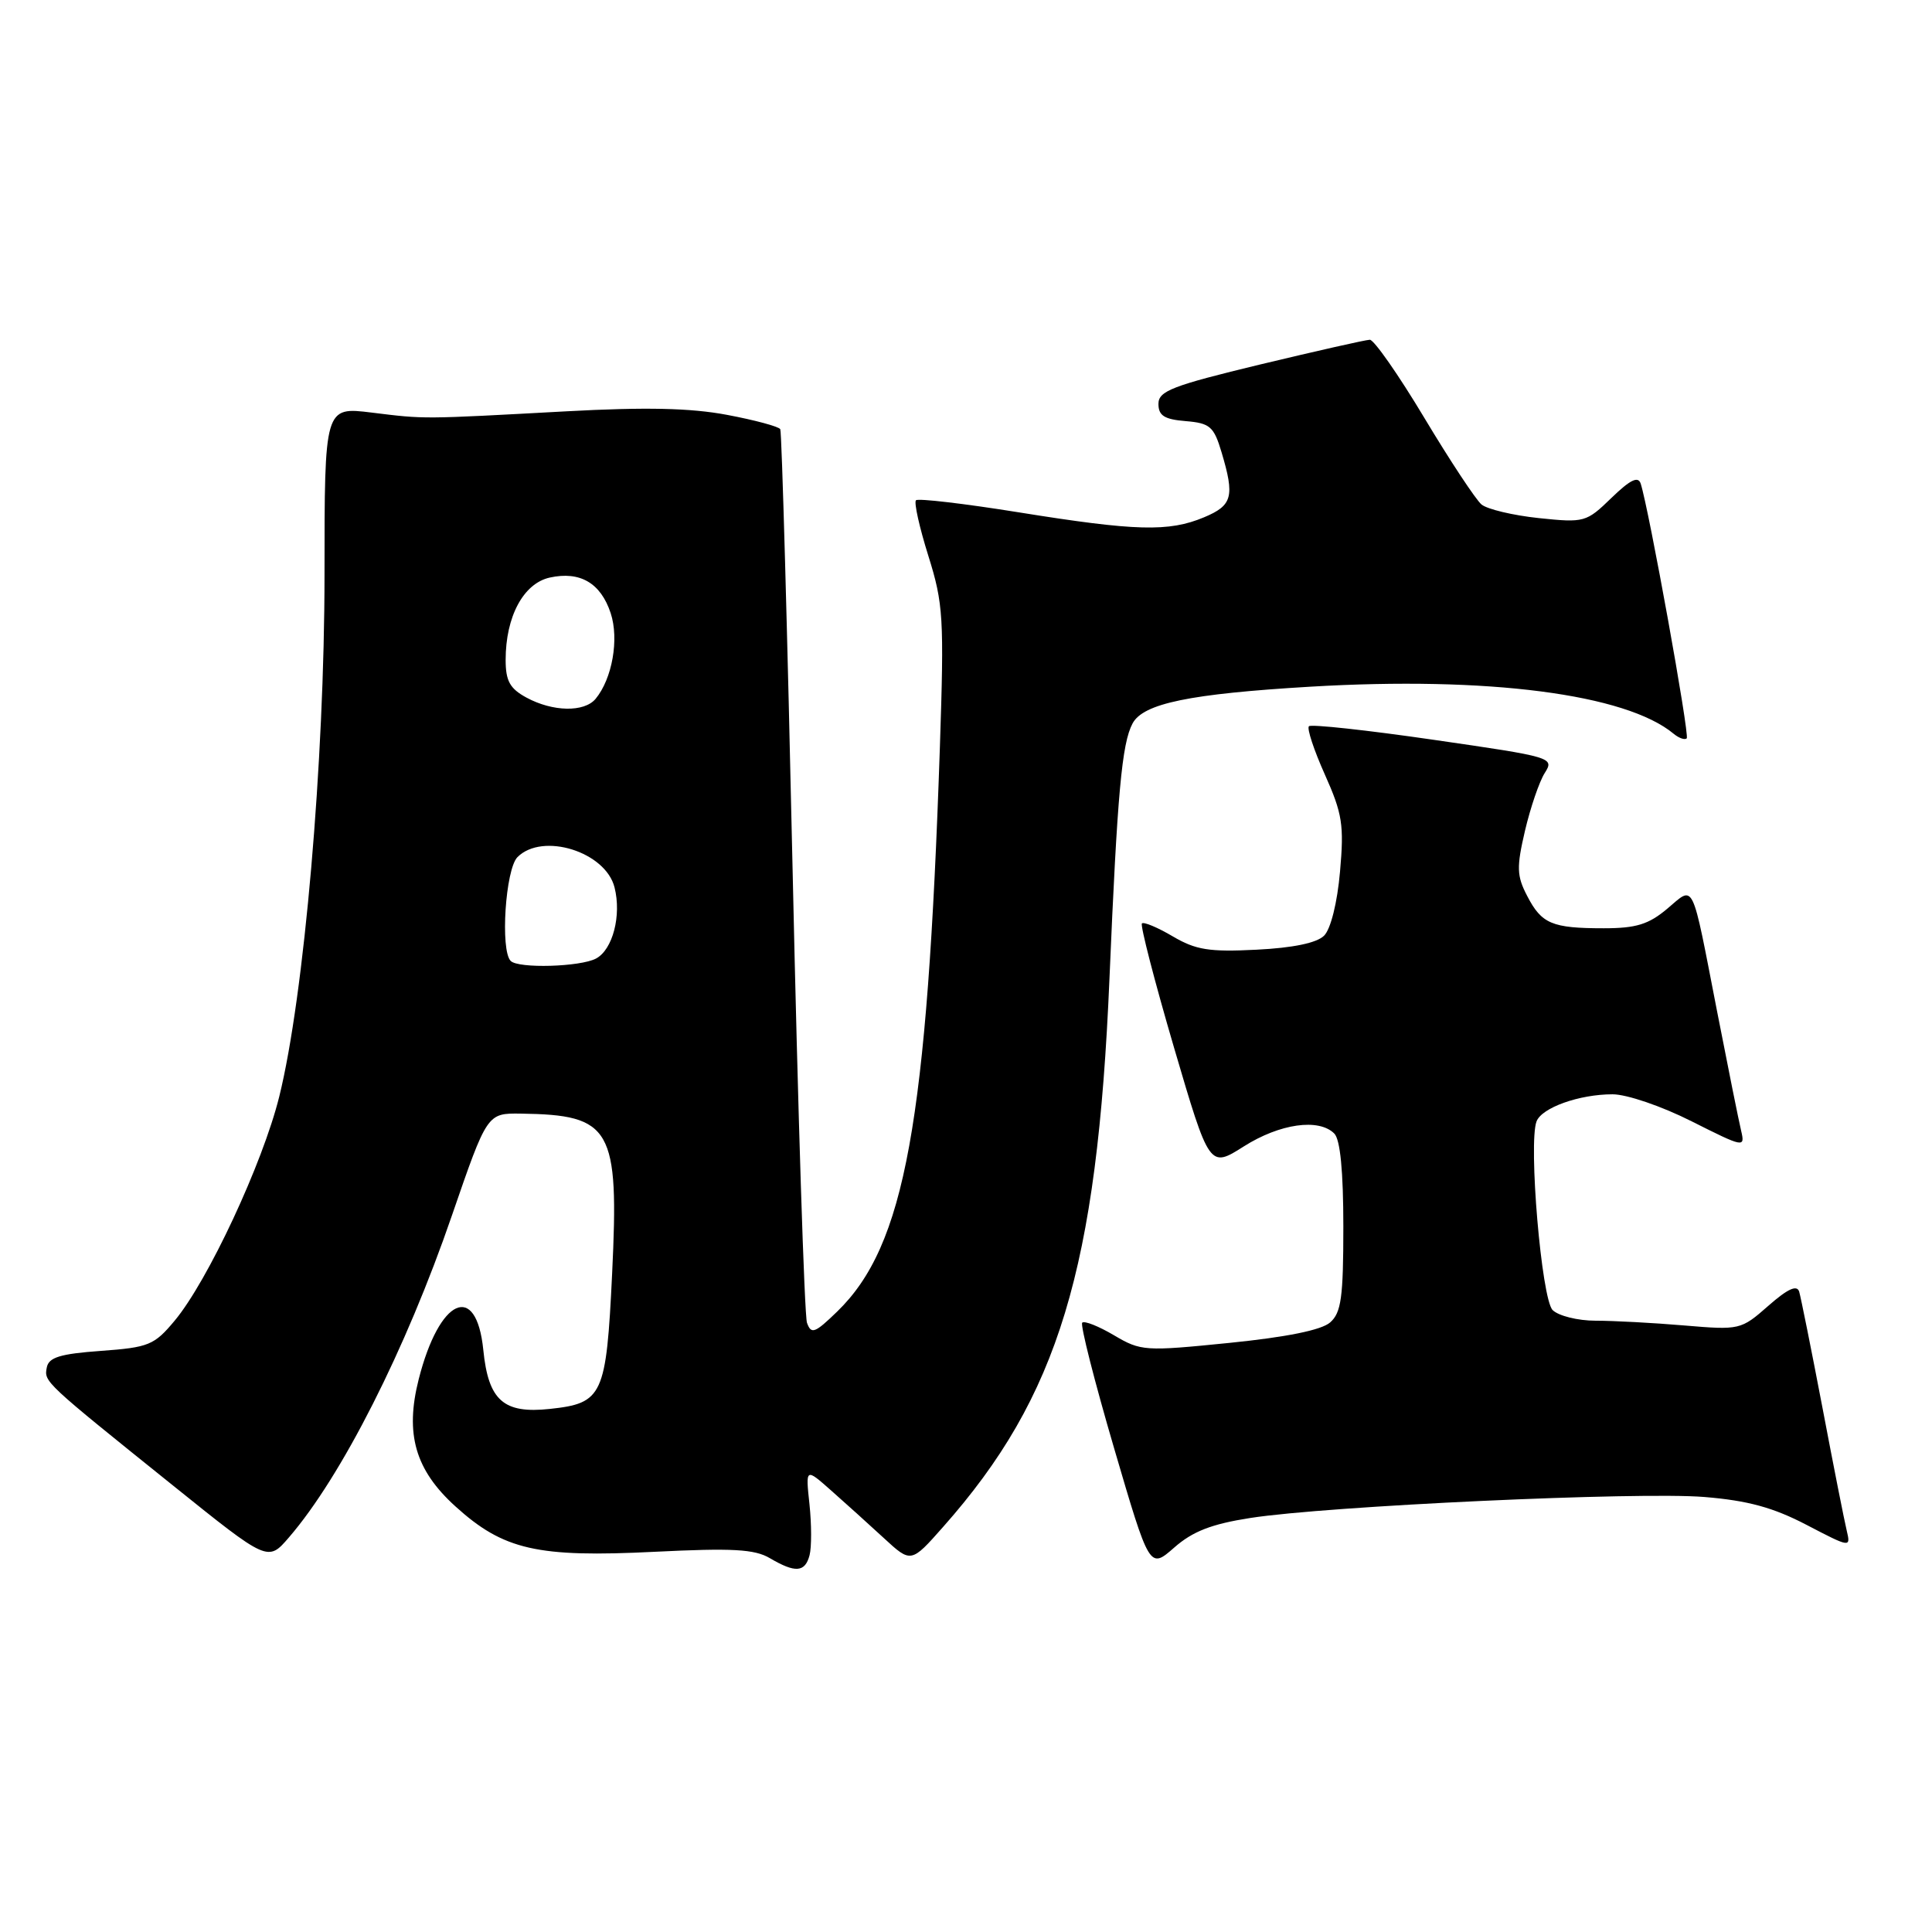 <?xml version="1.0" encoding="UTF-8" standalone="no"?>
<!DOCTYPE svg PUBLIC "-//W3C//DTD SVG 1.1//EN" "http://www.w3.org/Graphics/SVG/1.1/DTD/svg11.dtd" >
<svg xmlns="http://www.w3.org/2000/svg" xmlns:xlink="http://www.w3.org/1999/xlink" version="1.1" viewBox="0 0 256 256">
 <g >
 <path fill="currentColor"
d=" M 107.27 206.08 C 107.55 205.02 107.54 201.98 107.26 199.33 C 106.74 194.50 106.74 194.50 110.12 197.49 C 111.98 199.13 115.12 201.97 117.11 203.80 C 120.72 207.13 120.72 207.13 124.98 202.31 C 140.26 185.06 145.38 168.18 147.01 129.67 C 148.05 105.12 148.65 98.52 150.07 95.86 C 151.49 93.21 157.62 91.94 173.63 90.99 C 197.14 89.60 215.43 91.96 221.77 97.23 C 222.47 97.81 223.25 98.08 223.50 97.83 C 223.91 97.42 218.48 67.41 217.40 64.08 C 217.06 63.05 216.01 63.57 213.52 65.98 C 210.19 69.21 209.94 69.28 203.90 68.65 C 200.49 68.29 197.08 67.48 196.31 66.85 C 195.55 66.21 192.13 61.04 188.72 55.35 C 185.31 49.66 182.06 45.01 181.51 45.02 C 180.95 45.03 174.43 46.51 167.00 48.29 C 155.31 51.11 153.50 51.81 153.50 53.52 C 153.50 55.07 154.28 55.57 157.11 55.80 C 160.33 56.07 160.84 56.51 161.86 59.92 C 163.62 65.81 163.31 66.97 159.53 68.55 C 154.87 70.50 150.50 70.38 135.01 67.89 C 127.79 66.73 121.66 66.01 121.37 66.29 C 121.09 66.58 121.83 69.89 123.01 73.65 C 125.00 80.00 125.11 81.86 124.54 99.00 C 122.86 148.87 119.92 165.06 110.94 173.78 C 107.97 176.66 107.49 176.84 106.93 175.28 C 106.59 174.30 105.73 147.40 105.03 115.50 C 104.33 83.60 103.59 57.21 103.39 56.87 C 103.19 56.52 100.01 55.66 96.33 54.97 C 91.50 54.06 85.59 53.93 75.07 54.50 C 55.75 55.55 56.41 55.55 49.25 54.67 C 43.00 53.90 43.00 53.90 43.00 76.12 C 43.00 100.84 40.30 132.01 37.00 145.31 C 34.81 154.15 27.53 169.75 23.14 175.00 C 20.44 178.24 19.71 178.54 13.37 179.00 C 7.96 179.39 6.45 179.86 6.20 181.20 C 5.83 183.11 5.79 183.07 23.00 196.90 C 35.50 206.95 35.50 206.95 38.28 203.72 C 45.26 195.64 53.78 178.82 59.88 161.06 C 64.55 147.50 64.55 147.50 69.02 147.56 C 81.05 147.73 82.04 149.46 81.11 168.76 C 80.33 184.95 79.88 185.94 72.85 186.69 C 66.72 187.35 64.71 185.57 64.04 178.87 C 63.12 169.77 58.21 172.00 55.48 182.76 C 53.64 190.00 55.02 194.78 60.34 199.60 C 66.71 205.38 71.19 206.40 86.75 205.62 C 97.03 205.11 99.98 205.27 102.00 206.46 C 105.38 208.45 106.67 208.36 107.27 206.08 Z  M 165.67 201.14 C 175.94 199.54 217.13 197.64 225.85 198.36 C 231.59 198.83 234.96 199.75 239.37 202.05 C 245.20 205.09 245.24 205.09 244.70 202.81 C 244.39 201.54 242.94 194.20 241.48 186.50 C 240.01 178.80 238.62 171.89 238.40 171.15 C 238.11 170.21 236.88 170.77 234.31 173.03 C 230.68 176.22 230.53 176.25 223.16 175.63 C 219.06 175.28 213.77 175.00 211.42 175.00 C 209.07 175.00 206.51 174.36 205.73 173.59 C 204.26 172.12 202.50 151.46 203.60 148.59 C 204.30 146.77 209.26 145.00 213.67 145.00 C 215.56 145.00 220.19 146.58 224.15 148.58 C 231.09 152.07 231.24 152.10 230.71 149.83 C 230.40 148.55 228.97 141.43 227.52 134.00 C 224.08 116.33 224.57 117.34 220.92 120.41 C 218.45 122.49 216.79 123.00 212.51 123.00 C 205.64 123.00 204.27 122.42 202.35 118.70 C 200.97 116.05 200.94 114.92 202.07 110.07 C 202.79 107.01 203.96 103.57 204.69 102.42 C 205.98 100.38 205.73 100.31 189.98 98.03 C 181.17 96.75 173.72 95.94 173.44 96.23 C 173.15 96.52 174.10 99.39 175.55 102.63 C 177.87 107.82 178.11 109.31 177.56 115.49 C 177.20 119.61 176.33 123.10 175.45 123.98 C 174.49 124.94 171.35 125.60 166.50 125.84 C 160.22 126.16 158.45 125.87 155.39 124.07 C 153.39 122.89 151.55 122.12 151.31 122.36 C 151.07 122.60 152.98 130.00 155.56 138.80 C 160.26 154.79 160.26 154.79 164.82 151.90 C 169.59 148.88 174.75 148.15 176.80 150.20 C 177.59 150.99 178.00 155.21 178.00 162.55 C 178.00 171.91 177.72 173.94 176.25 175.23 C 175.10 176.24 170.51 177.17 162.90 177.94 C 151.69 179.07 151.18 179.04 147.61 176.93 C 145.58 175.73 143.69 174.98 143.40 175.26 C 143.12 175.54 145.02 183.01 147.61 191.85 C 152.32 207.92 152.32 207.92 155.58 205.07 C 158.02 202.92 160.53 201.94 165.67 201.14 Z  M 67.67 127.33 C 66.27 125.93 66.97 115.17 68.57 113.57 C 71.89 110.25 80.25 112.86 81.43 117.59 C 82.37 121.31 81.19 125.83 78.98 127.01 C 76.90 128.12 68.69 128.36 67.67 127.33 Z  M 69.75 92.43 C 67.56 91.24 67.00 90.23 67.00 87.44 C 67.00 81.70 69.36 77.30 72.85 76.53 C 76.86 75.65 79.60 77.25 80.92 81.25 C 82.05 84.69 81.13 89.93 78.92 92.60 C 77.42 94.40 73.25 94.33 69.75 92.43 Z "/>
</g>
</svg>